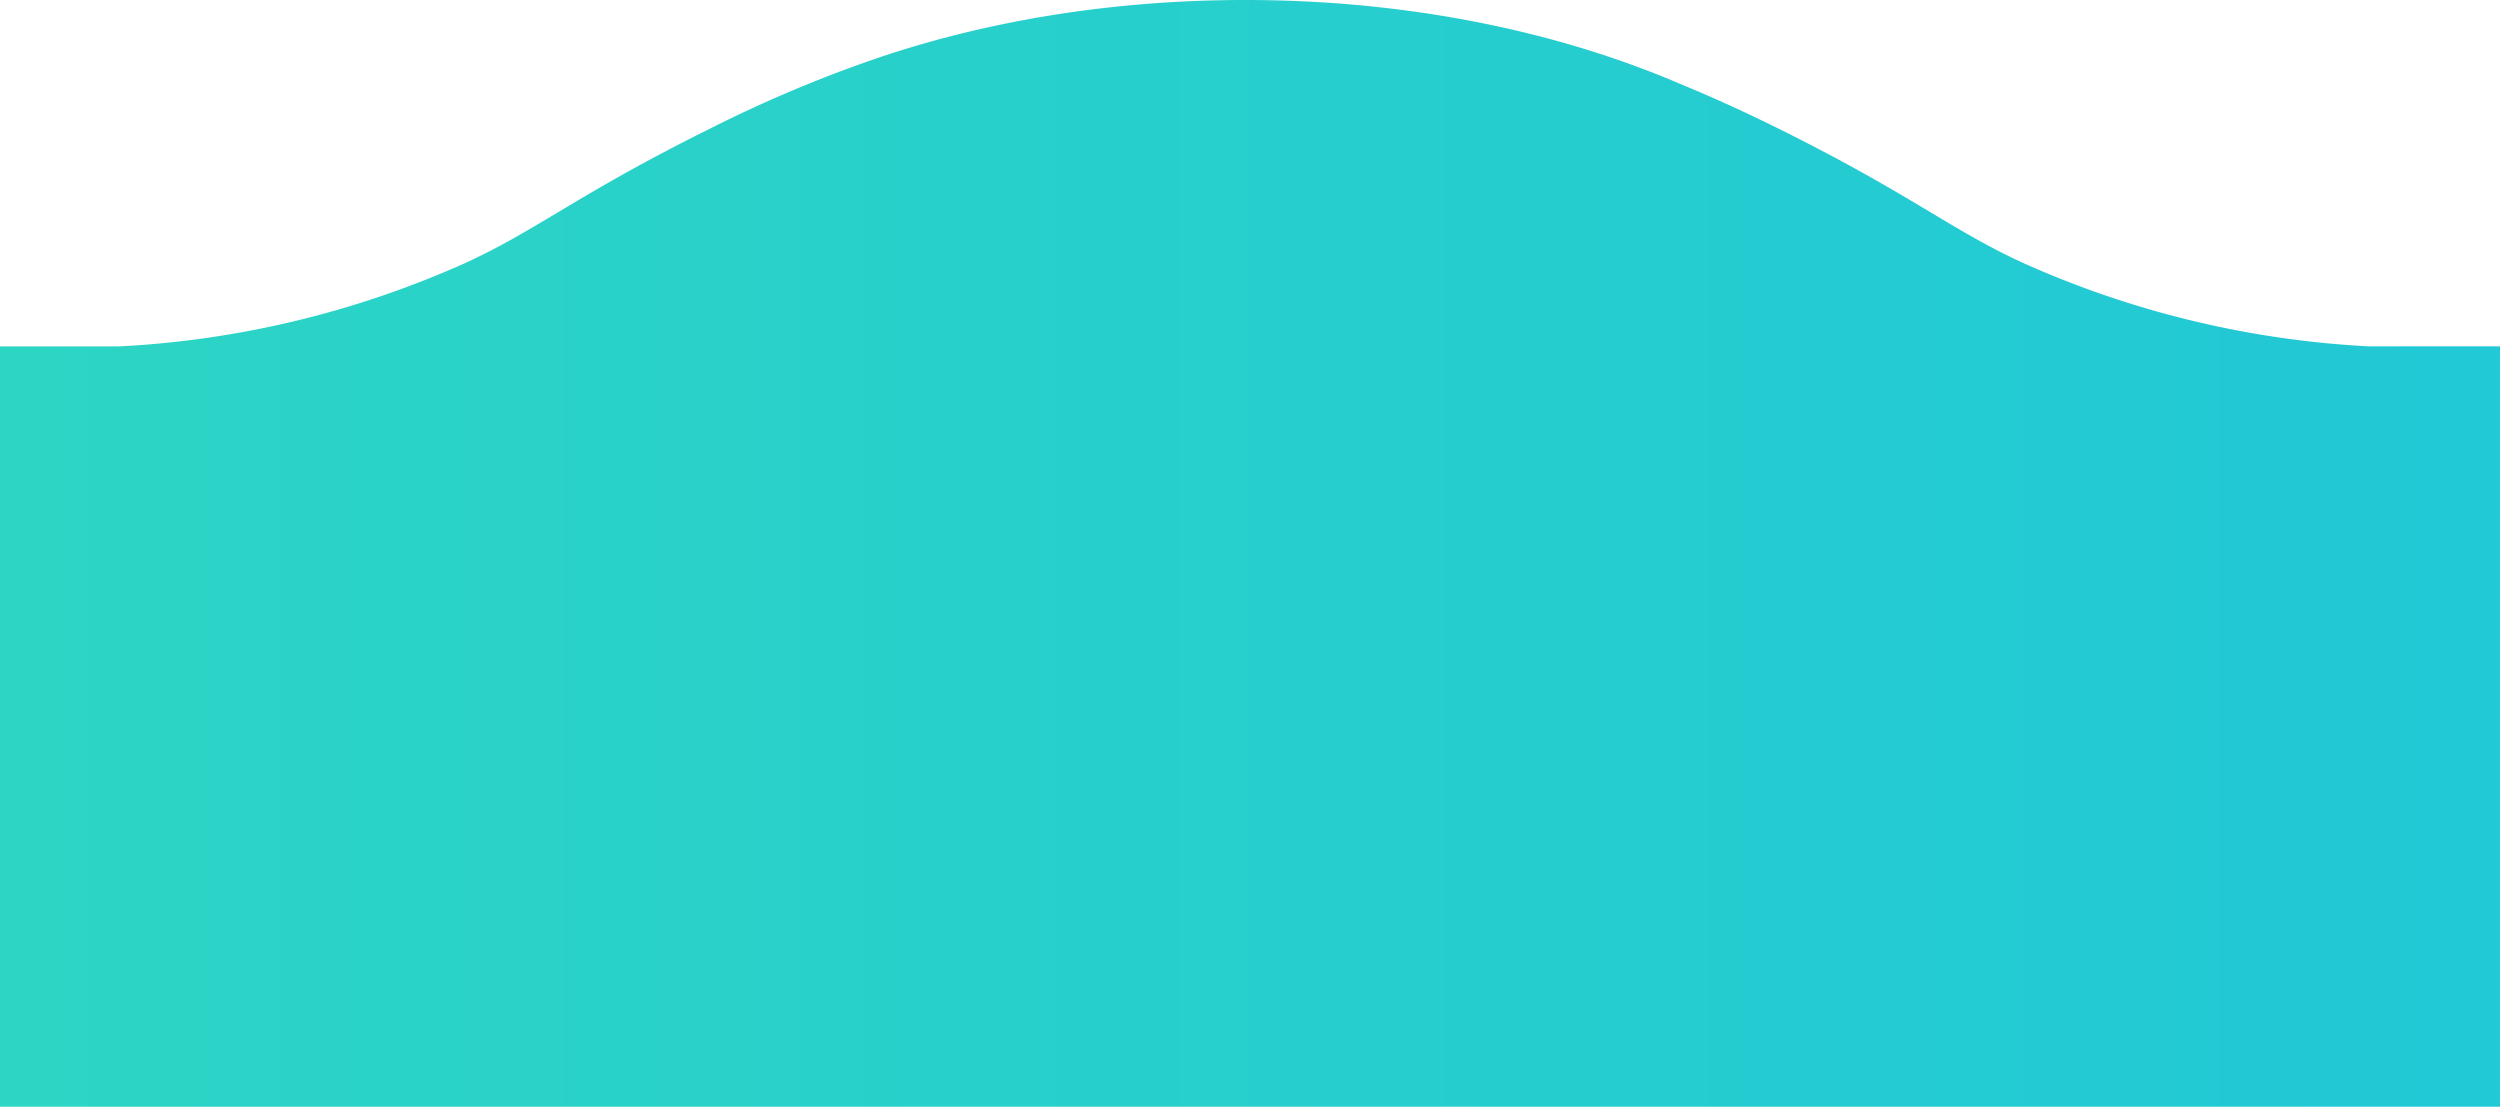 <svg xmlns="http://www.w3.org/2000/svg" xmlns:xlink="http://www.w3.org/1999/xlink" width="506" height="224" viewBox="0 0 506 224">
  <defs>
    <linearGradient id="linear-gradient" x1="1" y1="0.5" x2="0" y2="0.5" gradientUnits="objectBoundingBox">
      <stop offset="0" stop-color="#21c8d6"/>
      <stop offset="1" stop-color="#2cd5c4"/>
    </linearGradient>
  </defs>
  <path id="img_bar" d="M388,260V106.107h24.228a195.617,195.617,0,0,0,69.661-16.746c14.71-6.669,23.085-14.114,50.3-27.565a267.372,267.372,0,0,1,31.946-13.542C586.513,40.455,612.408,36,640,36c32.769,0,63.147,6.285,88.084,16.991,5.545,2.277,12.031,5.165,19.394,8.8,27.212,13.451,35.588,20.9,50.3,27.565a195.609,195.609,0,0,0,69.66,16.746H894V260Z" transform="translate(-388 -36)" fill="url(#linear-gradient)"/>
</svg>

